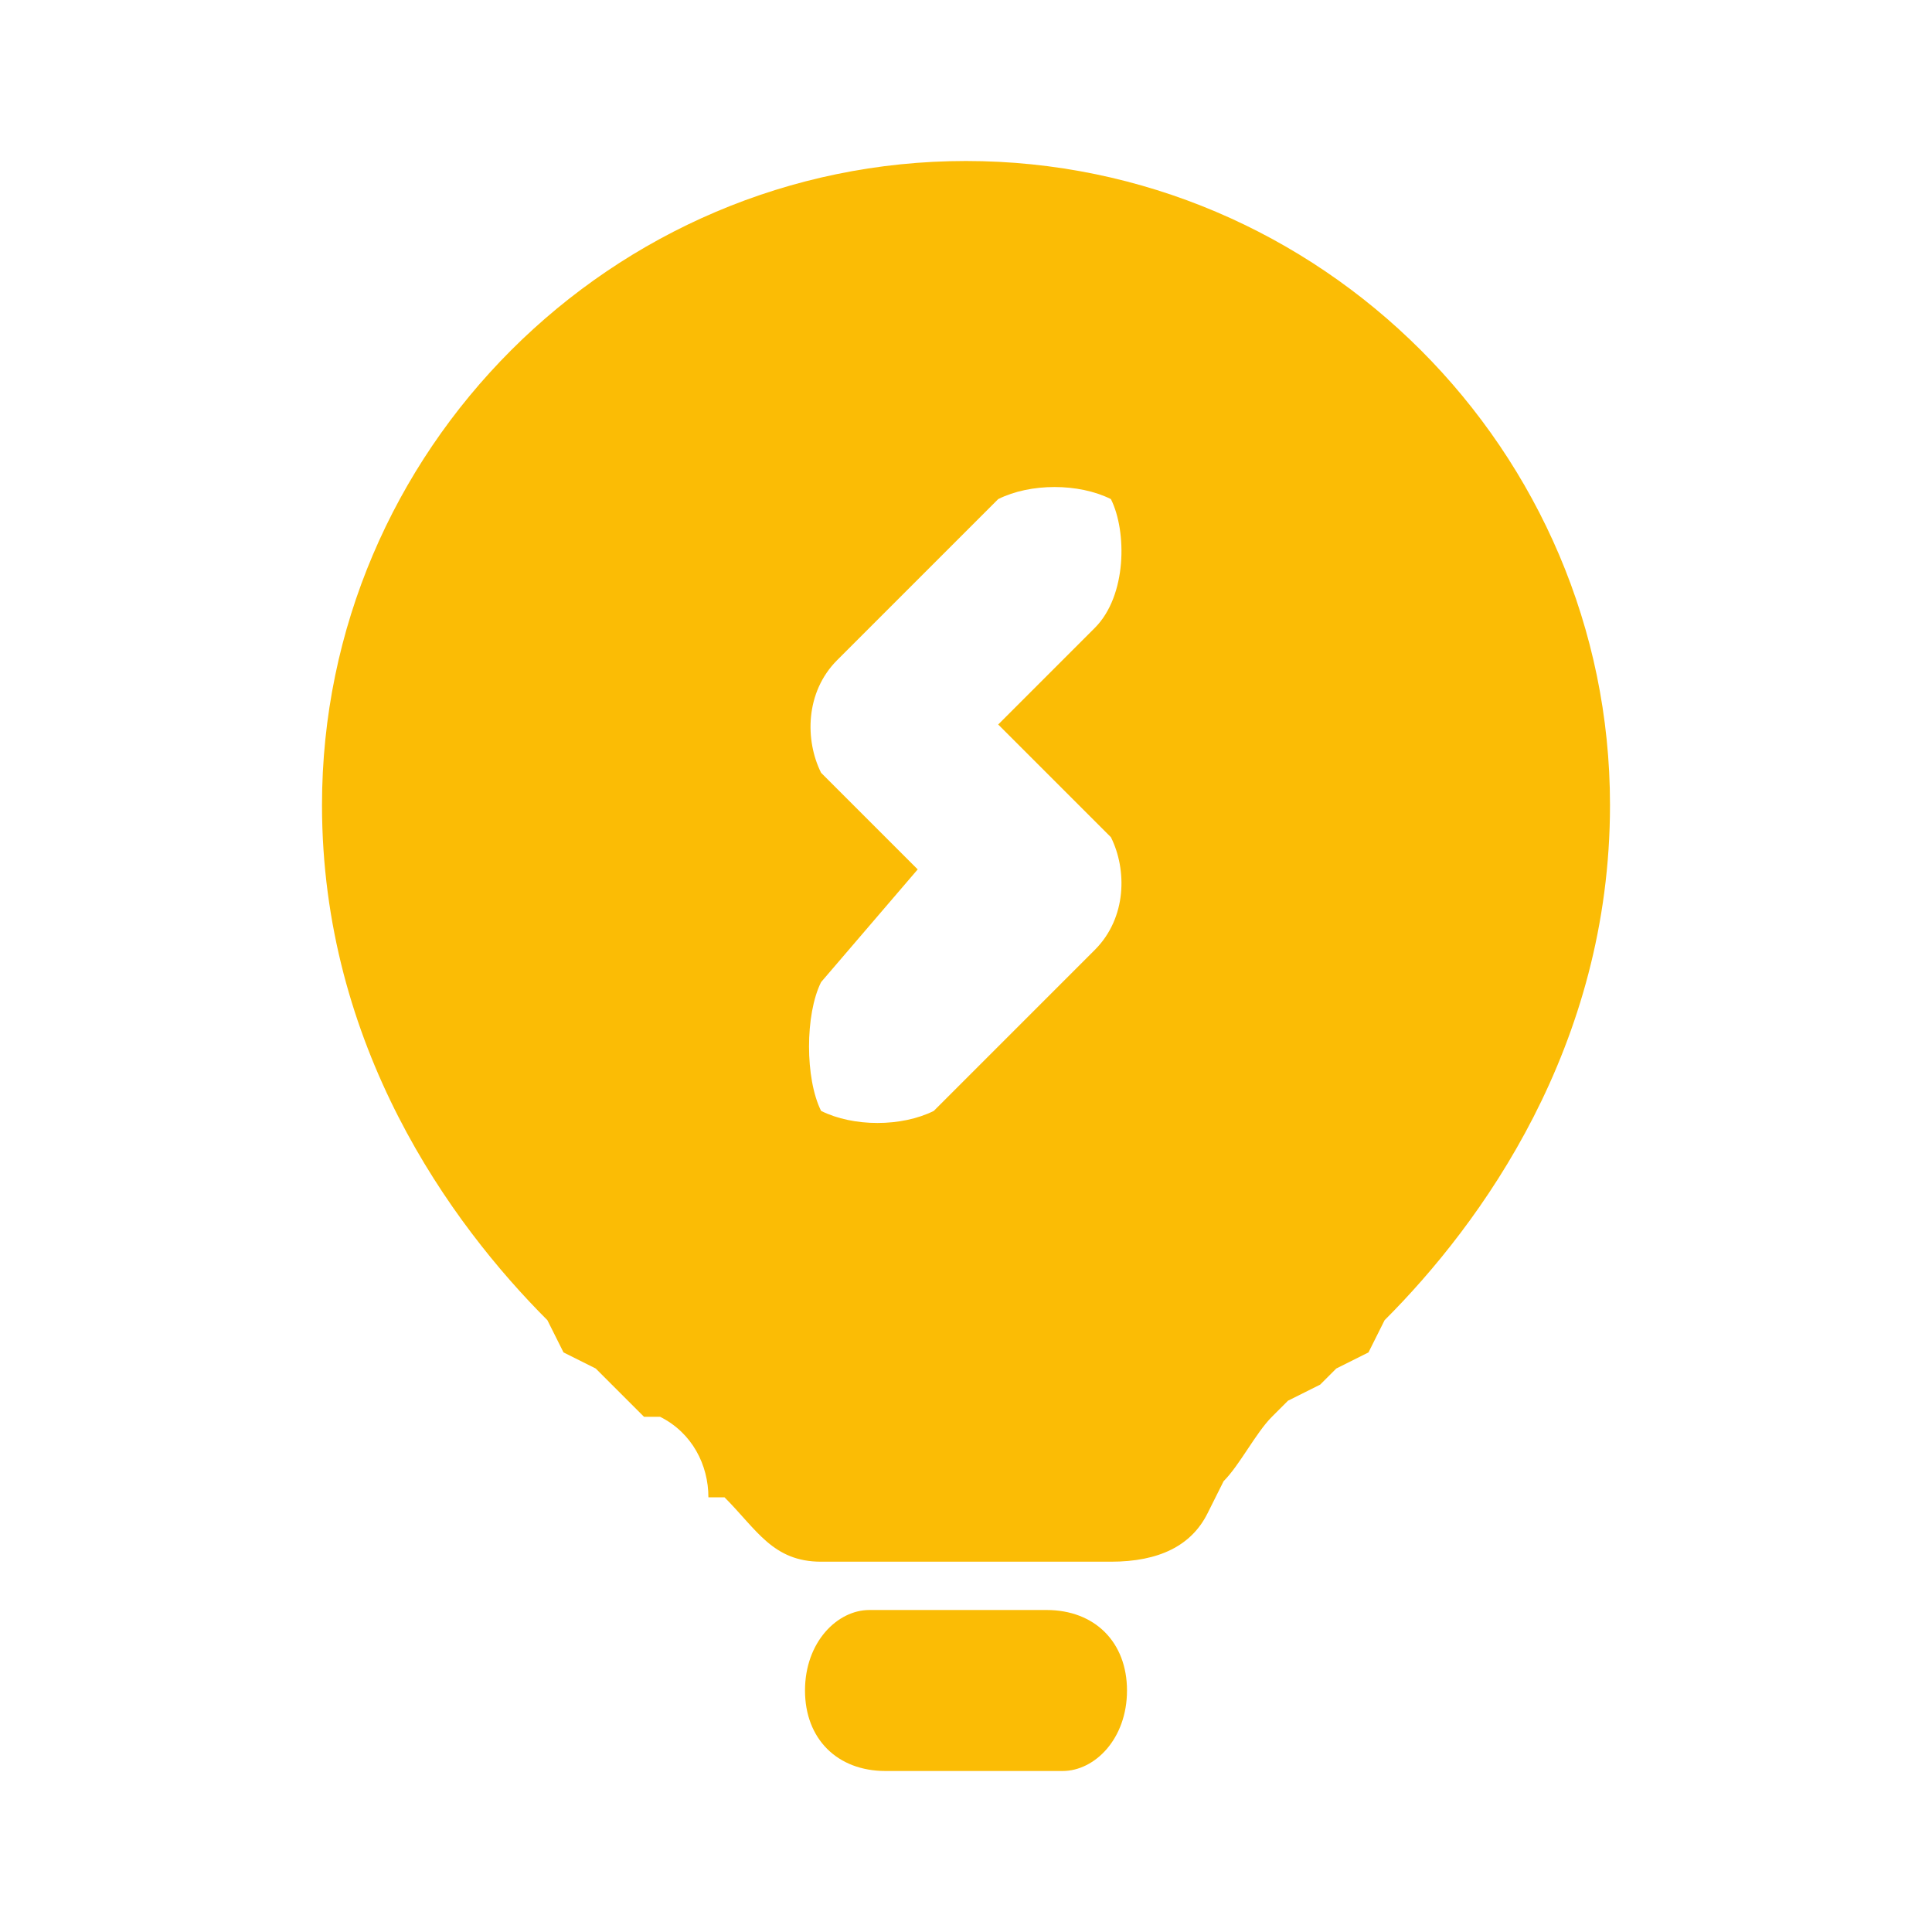 <?xml version="1.0" encoding="utf-8"?>
<!-- Generator: Adobe Illustrator 24.3.0, SVG Export Plug-In . SVG Version: 6.00 Build 0)  -->
<svg version="1.1" id="Layer_1" xmlns="http://www.w3.org/2000/svg" xmlns:xlink="http://www.w3.org/1999/xlink" x="0px" y="0px"
	 viewBox="0 0 12 12" style="enable-background:new 0 0 12 12;" xml:space="preserve">
<style type="text/css">
	.st0{fill:none;}
	.st1{fill:#FBBC05;}
</style>
<g>
	<path class="st0" d="M12,0v12H0V0H12z M6.3,11.6L6.3,11.6L6.3,11.6L6.3,11.6L6.3,11.6L6.3,11.6c-0.1,0-0.1,0-0.1,0l0,0l0,0.2l0,0
		l0,0l0.1,0l0,0l0,0l0.1,0l0,0l0,0L6.3,11.6C6.3,11.6,6.3,11.6,6.3,11.6z M6.4,11.6L6.4,11.6L6.4,11.6l-0.1,0.1l0,0l0,0.2l0,0l0,0
		l0.1,0c0,0,0,0,0,0l0,0L6.4,11.6C6.4,11.6,6.4,11.6,6.4,11.6z M6.1,11.6C6.1,11.6,6.1,11.6,6.1,11.6L6.1,11.6l0,0.3c0,0,0,0,0,0
		l0,0l0.1,0l0,0l0,0L6.1,11.6L6.1,11.6L6.1,11.6C6.2,11.6,6.1,11.6,6.1,11.6z"/>
	<path class="st1" d="M6.5,10C6.8,10,7,10.2,7,10.5C7,10.8,6.8,11,6.6,11l-0.1,0h-1C5.2,11,5,10.8,5,10.5C5,10.2,5.2,10,5.4,10
		l0.1,0H6.5z M6,1c2.2,0,4,1.8,4,4c0,1.5-0.8,2.6-1.4,3.2L8.5,8.4L8.3,8.5L8.2,8.6L8,8.7L7.9,8.8C7.8,8.9,7.7,9.1,7.6,9.2L7.5,9.4
		C7.4,9.6,7.2,9.7,6.9,9.7H5.1c-0.3,0-0.4-0.2-0.6-0.4L4.4,9.3C4.4,9.1,4.3,8.9,4.1,8.8L4,8.8L3.9,8.7L3.8,8.6L3.7,8.5L3.5,8.4
		L3.4,8.2C2.8,7.6,2,6.5,2,5C2,2.8,3.8,1,6,1z M6.9,3.1C6.7,3,6.4,3,6.2,3.1l0,0l-1,1C5,4.3,5,4.6,5.1,4.8l0,0l0.6,0.6L5.1,6.1
		C5,6.3,5,6.7,5.1,6.9C5.3,7,5.6,7,5.8,6.9l0,0l1-1C7,5.7,7,5.4,6.9,5.2l0,0L6.2,4.5l0.6-0.6C7,3.7,7,3.3,6.9,3.1z"/>
</g>
</svg>
